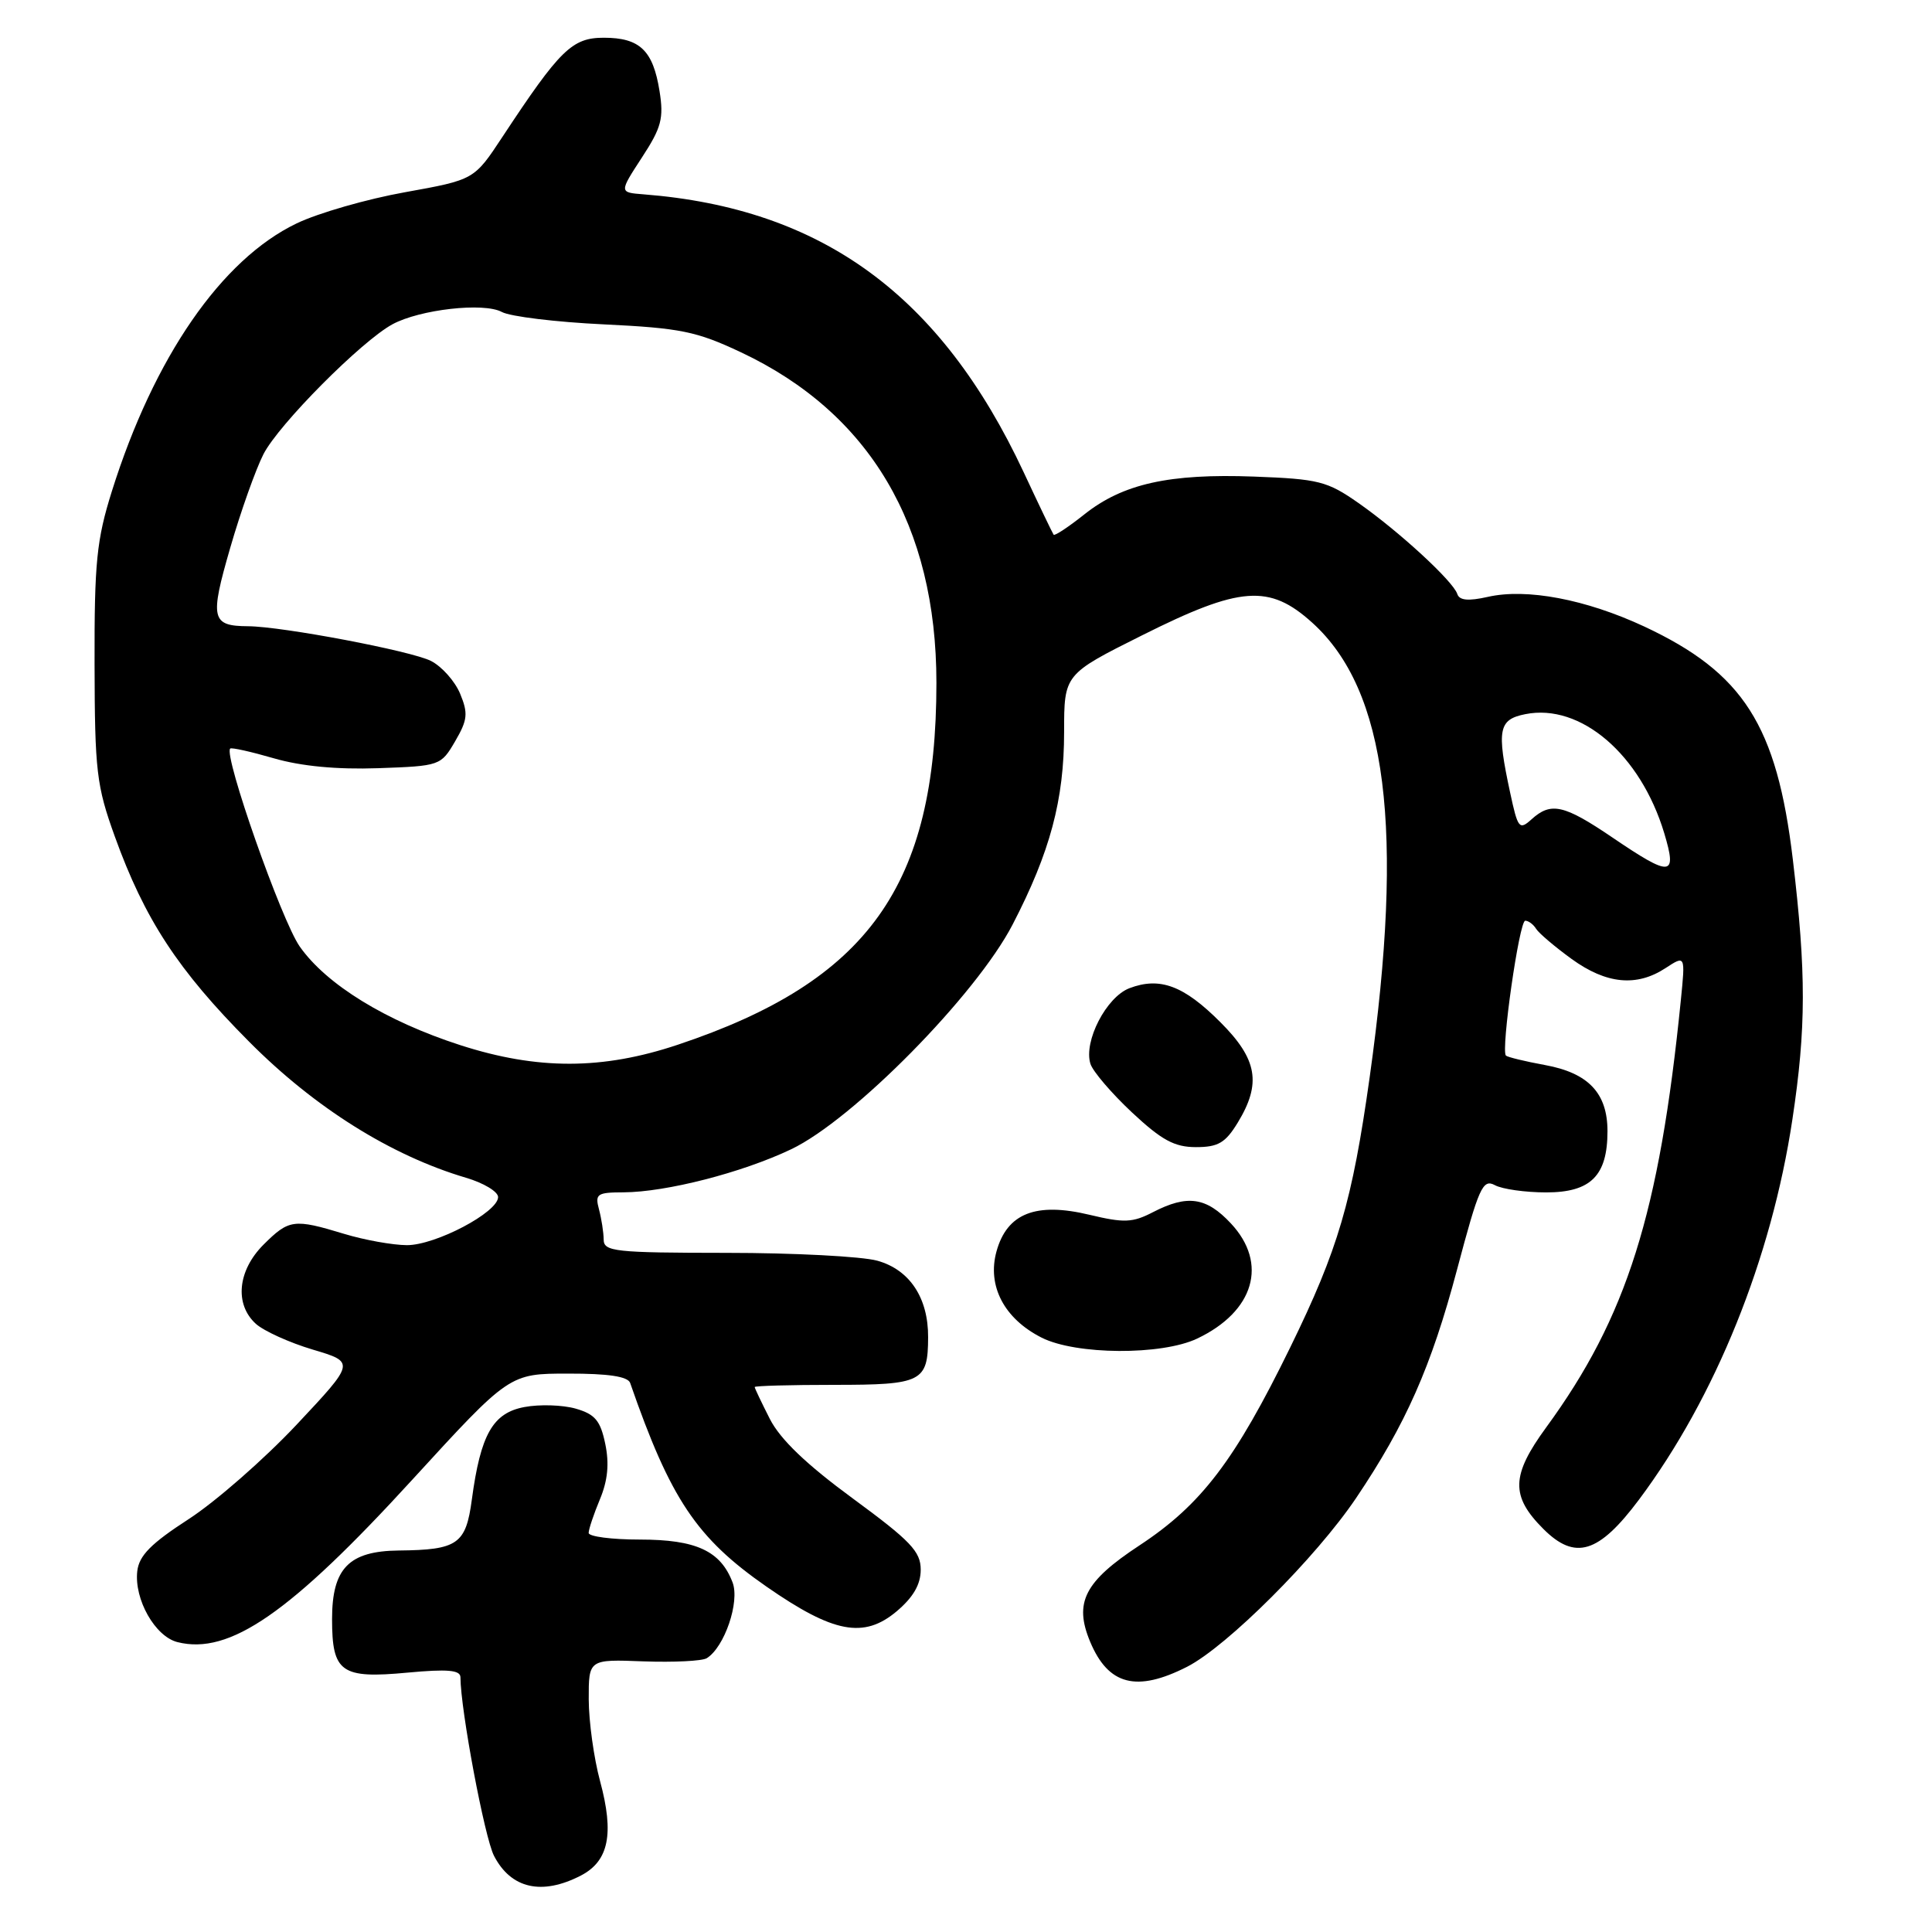 <?xml version="1.0" encoding="UTF-8" standalone="no"?>
<!DOCTYPE svg PUBLIC "-//W3C//DTD SVG 1.1//EN" "http://www.w3.org/Graphics/SVG/1.1/DTD/svg11.dtd" >
<svg xmlns="http://www.w3.org/2000/svg" xmlns:xlink="http://www.w3.org/1999/xlink" version="1.1" viewBox="0 0 256 256">
 <g >
 <path fill="currentColor"
d=" M 76.97 248.52 C 80.67 246.60 81.40 242.99 79.51 236.00 C 78.69 232.97 78.02 228.11 78.01 225.18 C 78.00 219.86 78.00 219.86 85.27 220.14 C 89.26 220.28 93.03 220.10 93.65 219.72 C 96.00 218.26 98.05 212.26 97.07 209.68 C 95.48 205.50 92.24 204.00 84.78 204.00 C 81.05 204.00 78.00 203.60 78.00 203.12 C 78.00 202.64 78.67 200.64 79.49 198.67 C 80.53 196.18 80.75 193.95 80.20 191.32 C 79.56 188.24 78.85 187.39 76.28 186.65 C 74.55 186.16 71.50 186.06 69.49 186.44 C 65.30 187.22 63.68 190.07 62.52 198.71 C 61.73 204.61 60.65 205.37 52.85 205.45 C 46.23 205.52 44.00 207.81 44.00 214.53 C 44.00 221.61 45.19 222.46 54.02 221.63 C 59.30 221.14 61.00 221.29 61.01 222.24 C 61.03 226.58 64.21 243.50 65.46 245.91 C 67.71 250.26 71.80 251.19 76.97 248.52 Z  M 157.29 220.86 C 162.58 218.16 174.37 206.39 179.69 198.50 C 186.28 188.71 189.64 181.12 193.06 168.25 C 195.96 157.32 196.47 156.18 198.08 157.04 C 199.06 157.57 202.12 158.00 204.88 158.00 C 210.79 158.00 213.00 155.79 213.00 149.89 C 213.00 144.84 210.47 142.17 204.70 141.12 C 202.07 140.64 199.74 140.07 199.54 139.87 C 198.86 139.17 201.31 122.00 202.10 122.00 C 202.53 122.00 203.18 122.48 203.54 123.07 C 203.90 123.65 206.02 125.45 208.25 127.07 C 212.85 130.40 216.86 130.79 220.69 128.28 C 223.32 126.56 223.32 126.56 222.72 132.53 C 219.88 160.83 215.57 174.51 204.87 189.15 C 200.23 195.50 200.15 198.24 204.50 202.59 C 208.71 206.80 211.83 205.85 217.16 198.73 C 227.29 185.19 234.73 166.76 237.50 148.34 C 239.33 136.24 239.34 128.88 237.56 113.89 C 235.44 96.09 231.01 89.16 217.86 83.01 C 210.13 79.41 202.28 77.92 197.14 79.09 C 194.56 79.67 193.38 79.56 193.10 78.71 C 192.55 77.01 185.35 70.39 180.00 66.65 C 175.87 63.76 174.73 63.47 166.17 63.15 C 154.94 62.73 148.78 64.10 143.68 68.16 C 141.58 69.83 139.75 71.04 139.61 70.85 C 139.47 70.66 137.68 66.94 135.65 62.59 C 124.66 39.10 108.92 27.60 85.27 25.75 C 82.04 25.50 82.04 25.50 85.05 20.88 C 87.65 16.90 87.97 15.68 87.39 12.06 C 86.53 6.68 84.78 5.00 80.01 5.00 C 75.80 5.00 74.21 6.56 66.56 18.16 C 62.83 23.82 62.83 23.82 53.67 25.47 C 48.63 26.37 42.16 28.23 39.31 29.60 C 29.34 34.38 20.40 47.34 14.82 65.10 C 12.80 71.54 12.50 74.51 12.53 88.00 C 12.56 102.20 12.79 104.12 15.21 110.83 C 19.17 121.81 23.58 128.55 33.00 138.02 C 41.70 146.78 51.82 153.12 61.75 156.06 C 64.09 156.75 66.00 157.90 66.00 158.62 C 66.00 160.63 57.72 165.00 53.91 164.99 C 52.04 164.98 48.29 164.31 45.59 163.49 C 38.94 161.47 38.29 161.56 34.92 164.92 C 31.48 168.36 31.05 172.83 33.91 175.42 C 34.97 176.37 38.36 177.91 41.45 178.83 C 47.07 180.50 47.07 180.50 39.29 188.79 C 35.00 193.35 28.58 198.97 25.00 201.29 C 20.01 204.52 18.43 206.12 18.19 208.18 C 17.76 211.92 20.55 216.85 23.52 217.59 C 30.41 219.32 38.44 213.77 54.63 196.07 C 67.50 182.01 67.50 182.01 75.28 182.01 C 80.61 182.00 83.20 182.39 83.50 183.25 C 88.85 198.66 92.29 203.79 101.57 210.24 C 110.44 216.40 114.46 217.16 118.81 213.51 C 121.01 211.65 122.00 209.95 122.00 207.99 C 122.00 205.58 120.66 204.18 113.01 198.56 C 106.85 194.04 103.39 190.73 102.01 188.02 C 100.91 185.85 100.00 183.95 100.00 183.79 C 100.00 183.63 104.74 183.50 110.54 183.50 C 122.19 183.50 122.96 183.11 122.98 177.20 C 123.01 171.97 120.53 168.24 116.25 167.05 C 114.19 166.48 105.19 166.01 96.25 166.01 C 81.45 166.00 80.00 165.84 79.99 164.25 C 79.98 163.29 79.70 161.49 79.37 160.25 C 78.82 158.20 79.11 158.00 82.63 157.99 C 88.27 157.96 98.31 155.39 104.82 152.29 C 113.03 148.39 129.35 131.83 134.18 122.50 C 139.15 112.90 141.00 106.00 141.00 96.99 C 141.00 89.35 141.00 89.35 151.34 84.18 C 164.35 77.66 168.19 77.37 173.88 82.51 C 183.79 91.47 186.11 109.82 181.49 142.73 C 179.17 159.23 177.32 165.53 170.98 178.50 C 163.62 193.55 159.19 199.37 150.99 204.77 C 143.69 209.57 142.28 212.34 144.45 217.54 C 146.86 223.30 150.60 224.26 157.29 220.86 Z  M 158.63 177.37 C 166.19 173.78 168.06 167.41 163.10 162.11 C 159.84 158.62 157.34 158.26 152.77 160.62 C 150.07 162.02 148.94 162.06 144.38 160.97 C 137.26 159.26 133.44 160.76 132.04 165.82 C 130.78 170.39 133.06 174.74 138.03 177.25 C 142.58 179.54 153.91 179.61 158.63 177.37 Z  M 164.01 148.75 C 167.17 143.56 166.62 140.35 161.70 135.44 C 156.86 130.59 153.69 129.41 149.66 130.94 C 146.59 132.11 143.55 138.00 144.49 140.97 C 144.81 141.97 147.28 144.86 149.99 147.40 C 153.93 151.08 155.62 152.00 158.47 152.00 C 161.41 152.00 162.37 151.44 164.01 148.75 Z  M 61.00 138.49 C 51.13 135.30 43.25 130.46 39.71 125.41 C 37.29 121.95 29.62 100.13 30.50 99.19 C 30.66 99.02 33.26 99.60 36.29 100.48 C 39.91 101.53 44.65 101.98 50.10 101.79 C 58.30 101.50 58.42 101.46 60.31 98.22 C 61.96 95.39 62.05 94.53 60.97 91.92 C 60.28 90.26 58.54 88.31 57.11 87.58 C 54.51 86.25 37.41 83.01 32.88 82.98 C 28.00 82.95 27.78 82.00 30.50 72.61 C 31.89 67.79 33.88 62.20 34.91 60.18 C 36.93 56.23 47.88 45.21 52.00 42.97 C 55.64 41.00 64.11 40.04 66.50 41.34 C 67.60 41.94 73.67 42.68 80.00 42.98 C 90.16 43.47 92.28 43.90 98.18 46.68 C 115.26 54.73 124.08 69.64 124.08 90.48 C 124.08 117.36 115.06 130.00 89.82 138.43 C 79.84 141.77 71.23 141.79 61.00 138.49 Z  M 213.65 110.97 C 207.22 106.61 205.51 106.23 202.93 108.57 C 201.31 110.03 201.12 109.78 200.10 105.02 C 198.30 96.66 198.56 95.34 202.11 94.63 C 209.44 93.16 217.38 99.97 220.52 110.40 C 222.26 116.19 221.44 116.26 213.65 110.97 Z "/>
</g>
</svg>